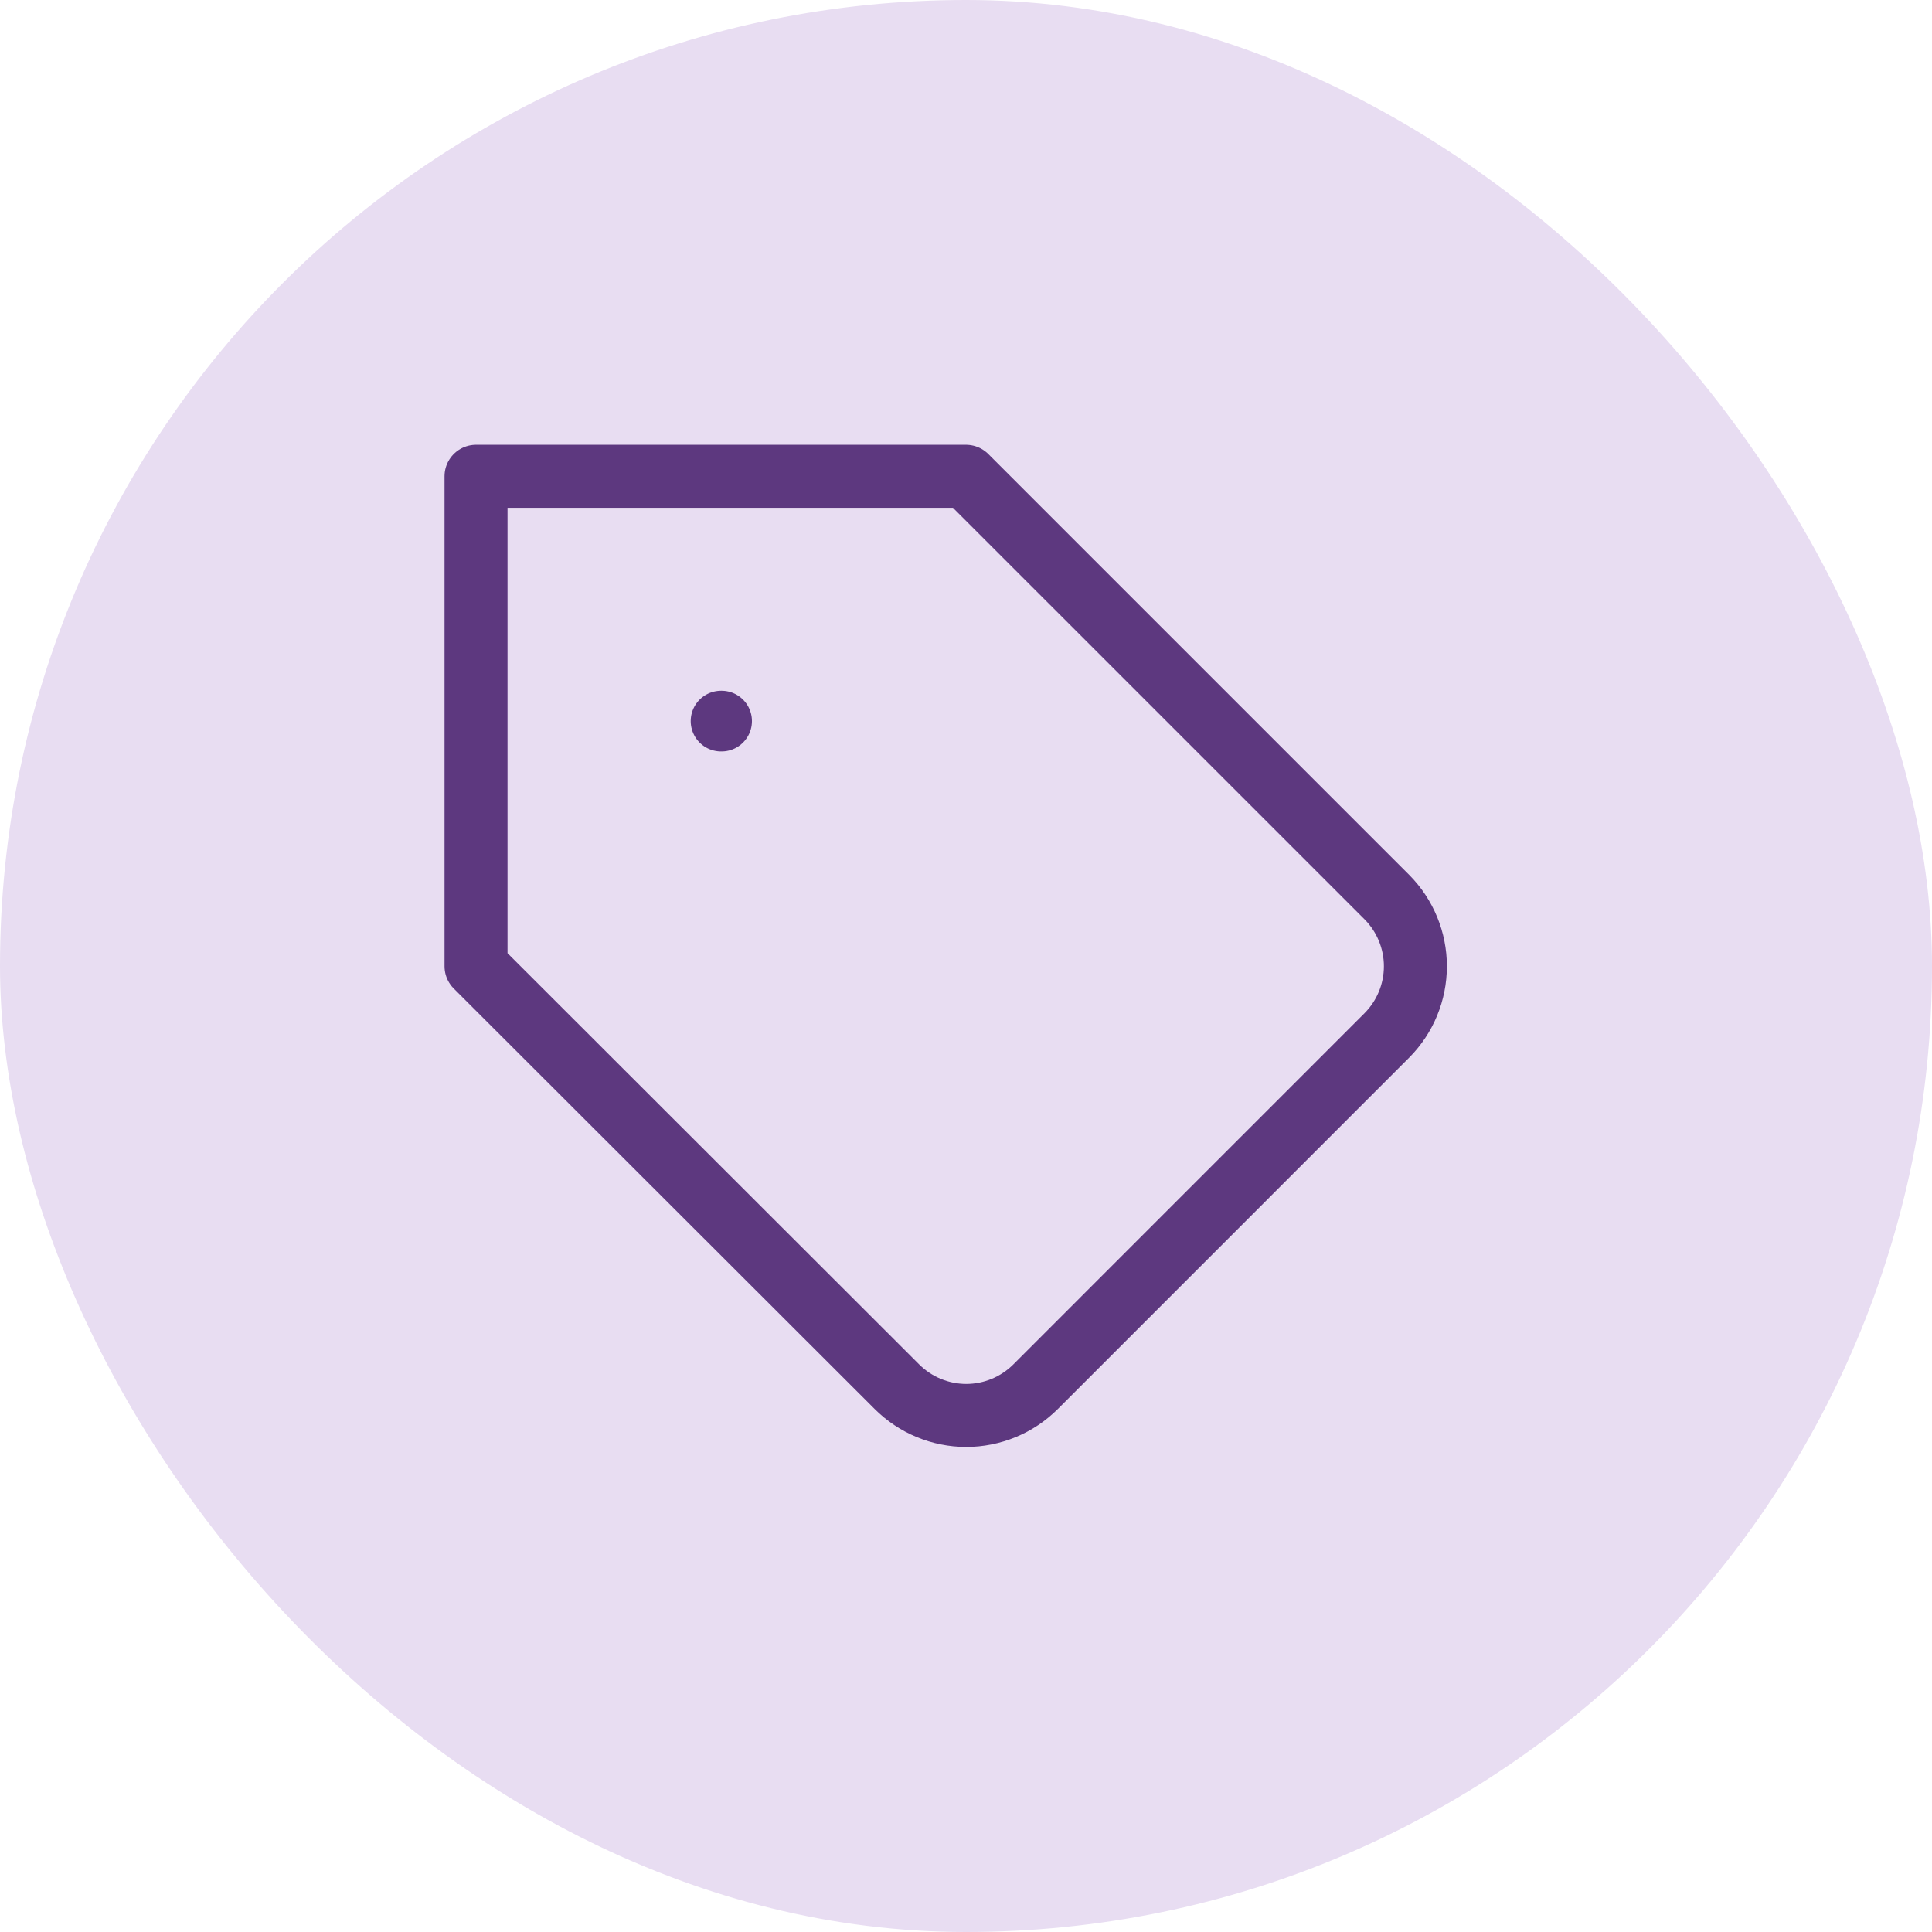 <svg width="46" height="46" viewBox="0 0 46 46" fill="none" xmlns="http://www.w3.org/2000/svg">
<rect width="46" height="46" rx="23" fill="#E8DDF2"/>
<path d="M33.022 24.651L24.657 33.017C24.44 33.233 24.183 33.406 23.899 33.523C23.616 33.64 23.313 33.701 23.006 33.701C22.699 33.701 22.396 33.64 22.113 33.523C21.829 33.406 21.572 33.233 21.355 33.017L11.334 23.006V11.34H23L33.022 21.361C33.456 21.799 33.7 22.39 33.7 23.006C33.7 23.623 33.456 24.214 33.022 24.651Z" stroke="#5D387F" stroke-width="1.5" stroke-linecap="round" stroke-linejoin="round"/>
<path d="M17.168 17.169H17.181" stroke="#5D387F" stroke-width="1.445" stroke-linecap="round" stroke-linejoin="round"/>
</svg>
